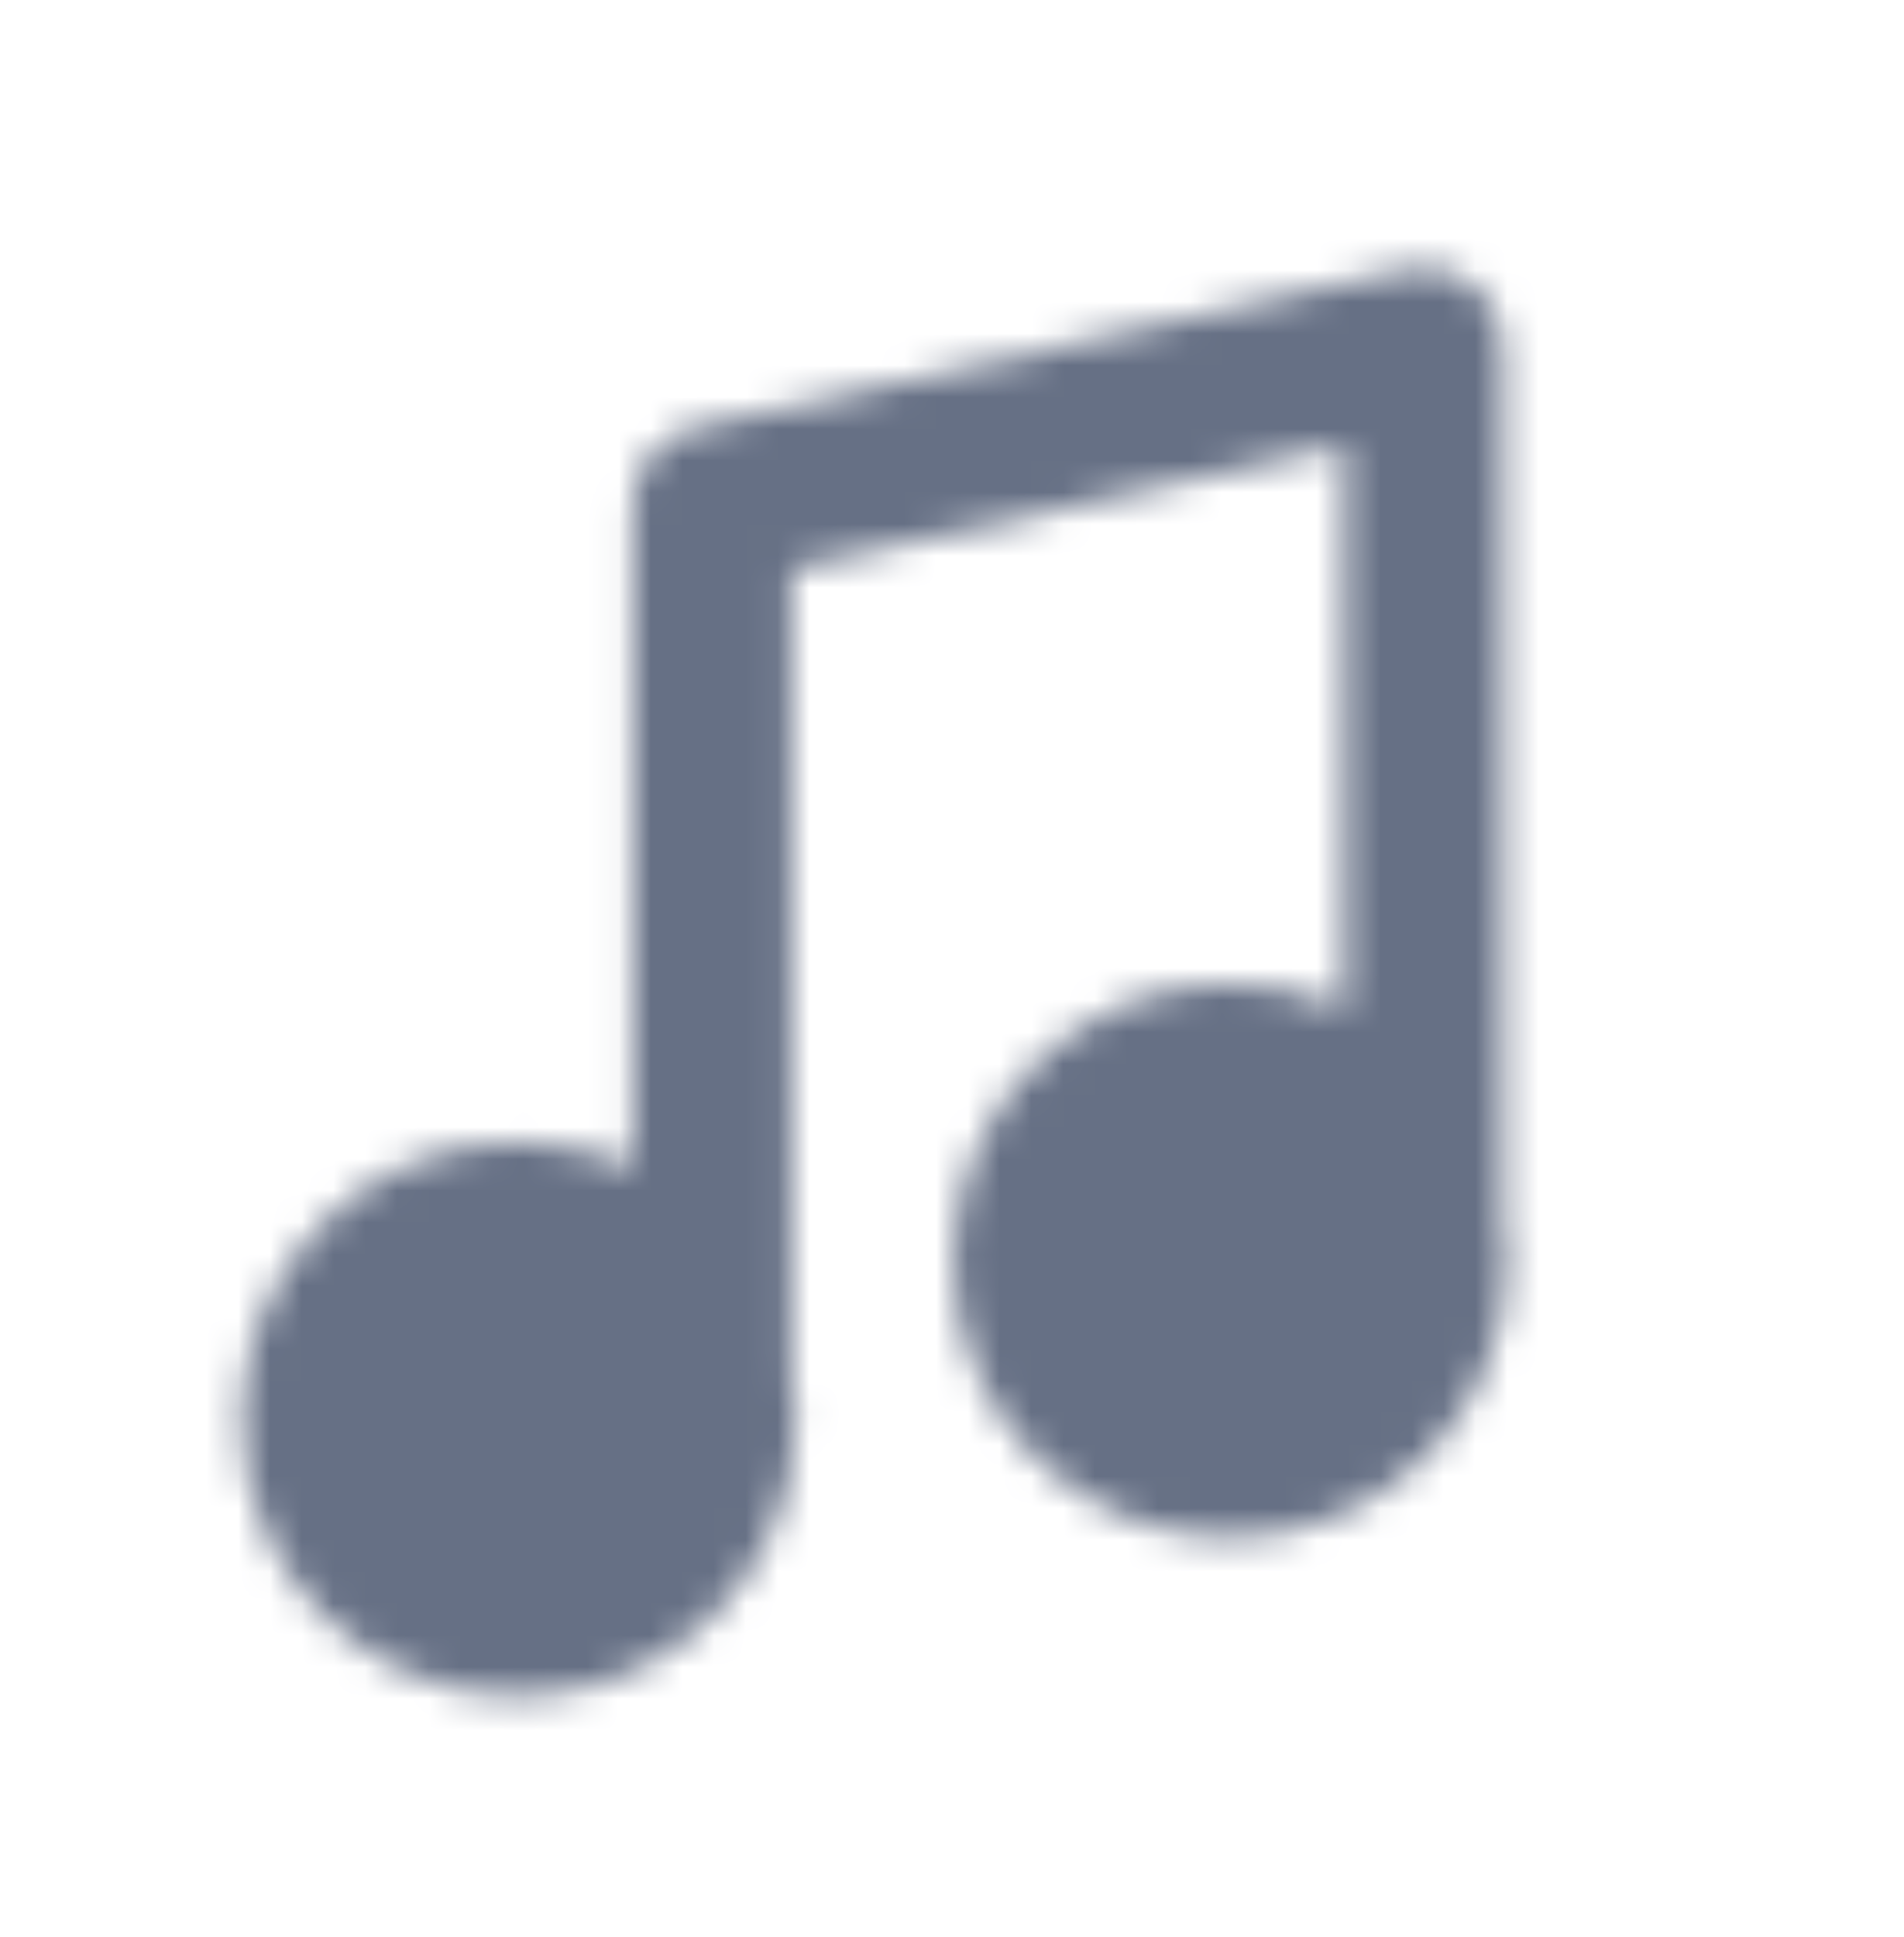 <svg width="60" height="61" viewBox="0 0 60 61" fill="none" xmlns="http://www.w3.org/2000/svg">
<mask id="mask0_2335_10498" style="mask-type:luminance" maskUnits="userSpaceOnUse" x="7" y="8" width="41" height="46">
<path fill-rule="evenodd" clip-rule="evenodd" d="M47.371 38.403V10.923C47.371 10.165 47.026 9.445 46.436 8.973C45.843 8.498 45.063 8.318 44.328 8.483L21.901 13.465C20.756 13.72 19.941 14.735 19.941 15.905V36.758C18.841 36.258 17.631 35.96 16.343 35.96C11.528 35.96 7.613 39.878 7.613 44.693C7.613 49.505 11.528 53.423 16.343 53.423C21.158 53.423 25.073 49.505 25.073 44.693C25.073 44.245 25.008 43.818 24.941 43.388V17.913L42.371 14.038V31.775C41.271 31.273 40.058 30.978 38.773 30.978C33.958 30.978 30.041 34.893 30.041 39.708C30.041 44.523 33.958 48.438 38.773 48.438C43.586 48.438 47.503 44.523 47.503 39.708C47.503 39.26 47.436 38.833 47.371 38.403" fill="white"/>
</mask>
<g mask="url(#mask0_2335_10498)">
<rect y="0.923" width="60" height="60" fill="#667085"/>
</g>
</svg>

